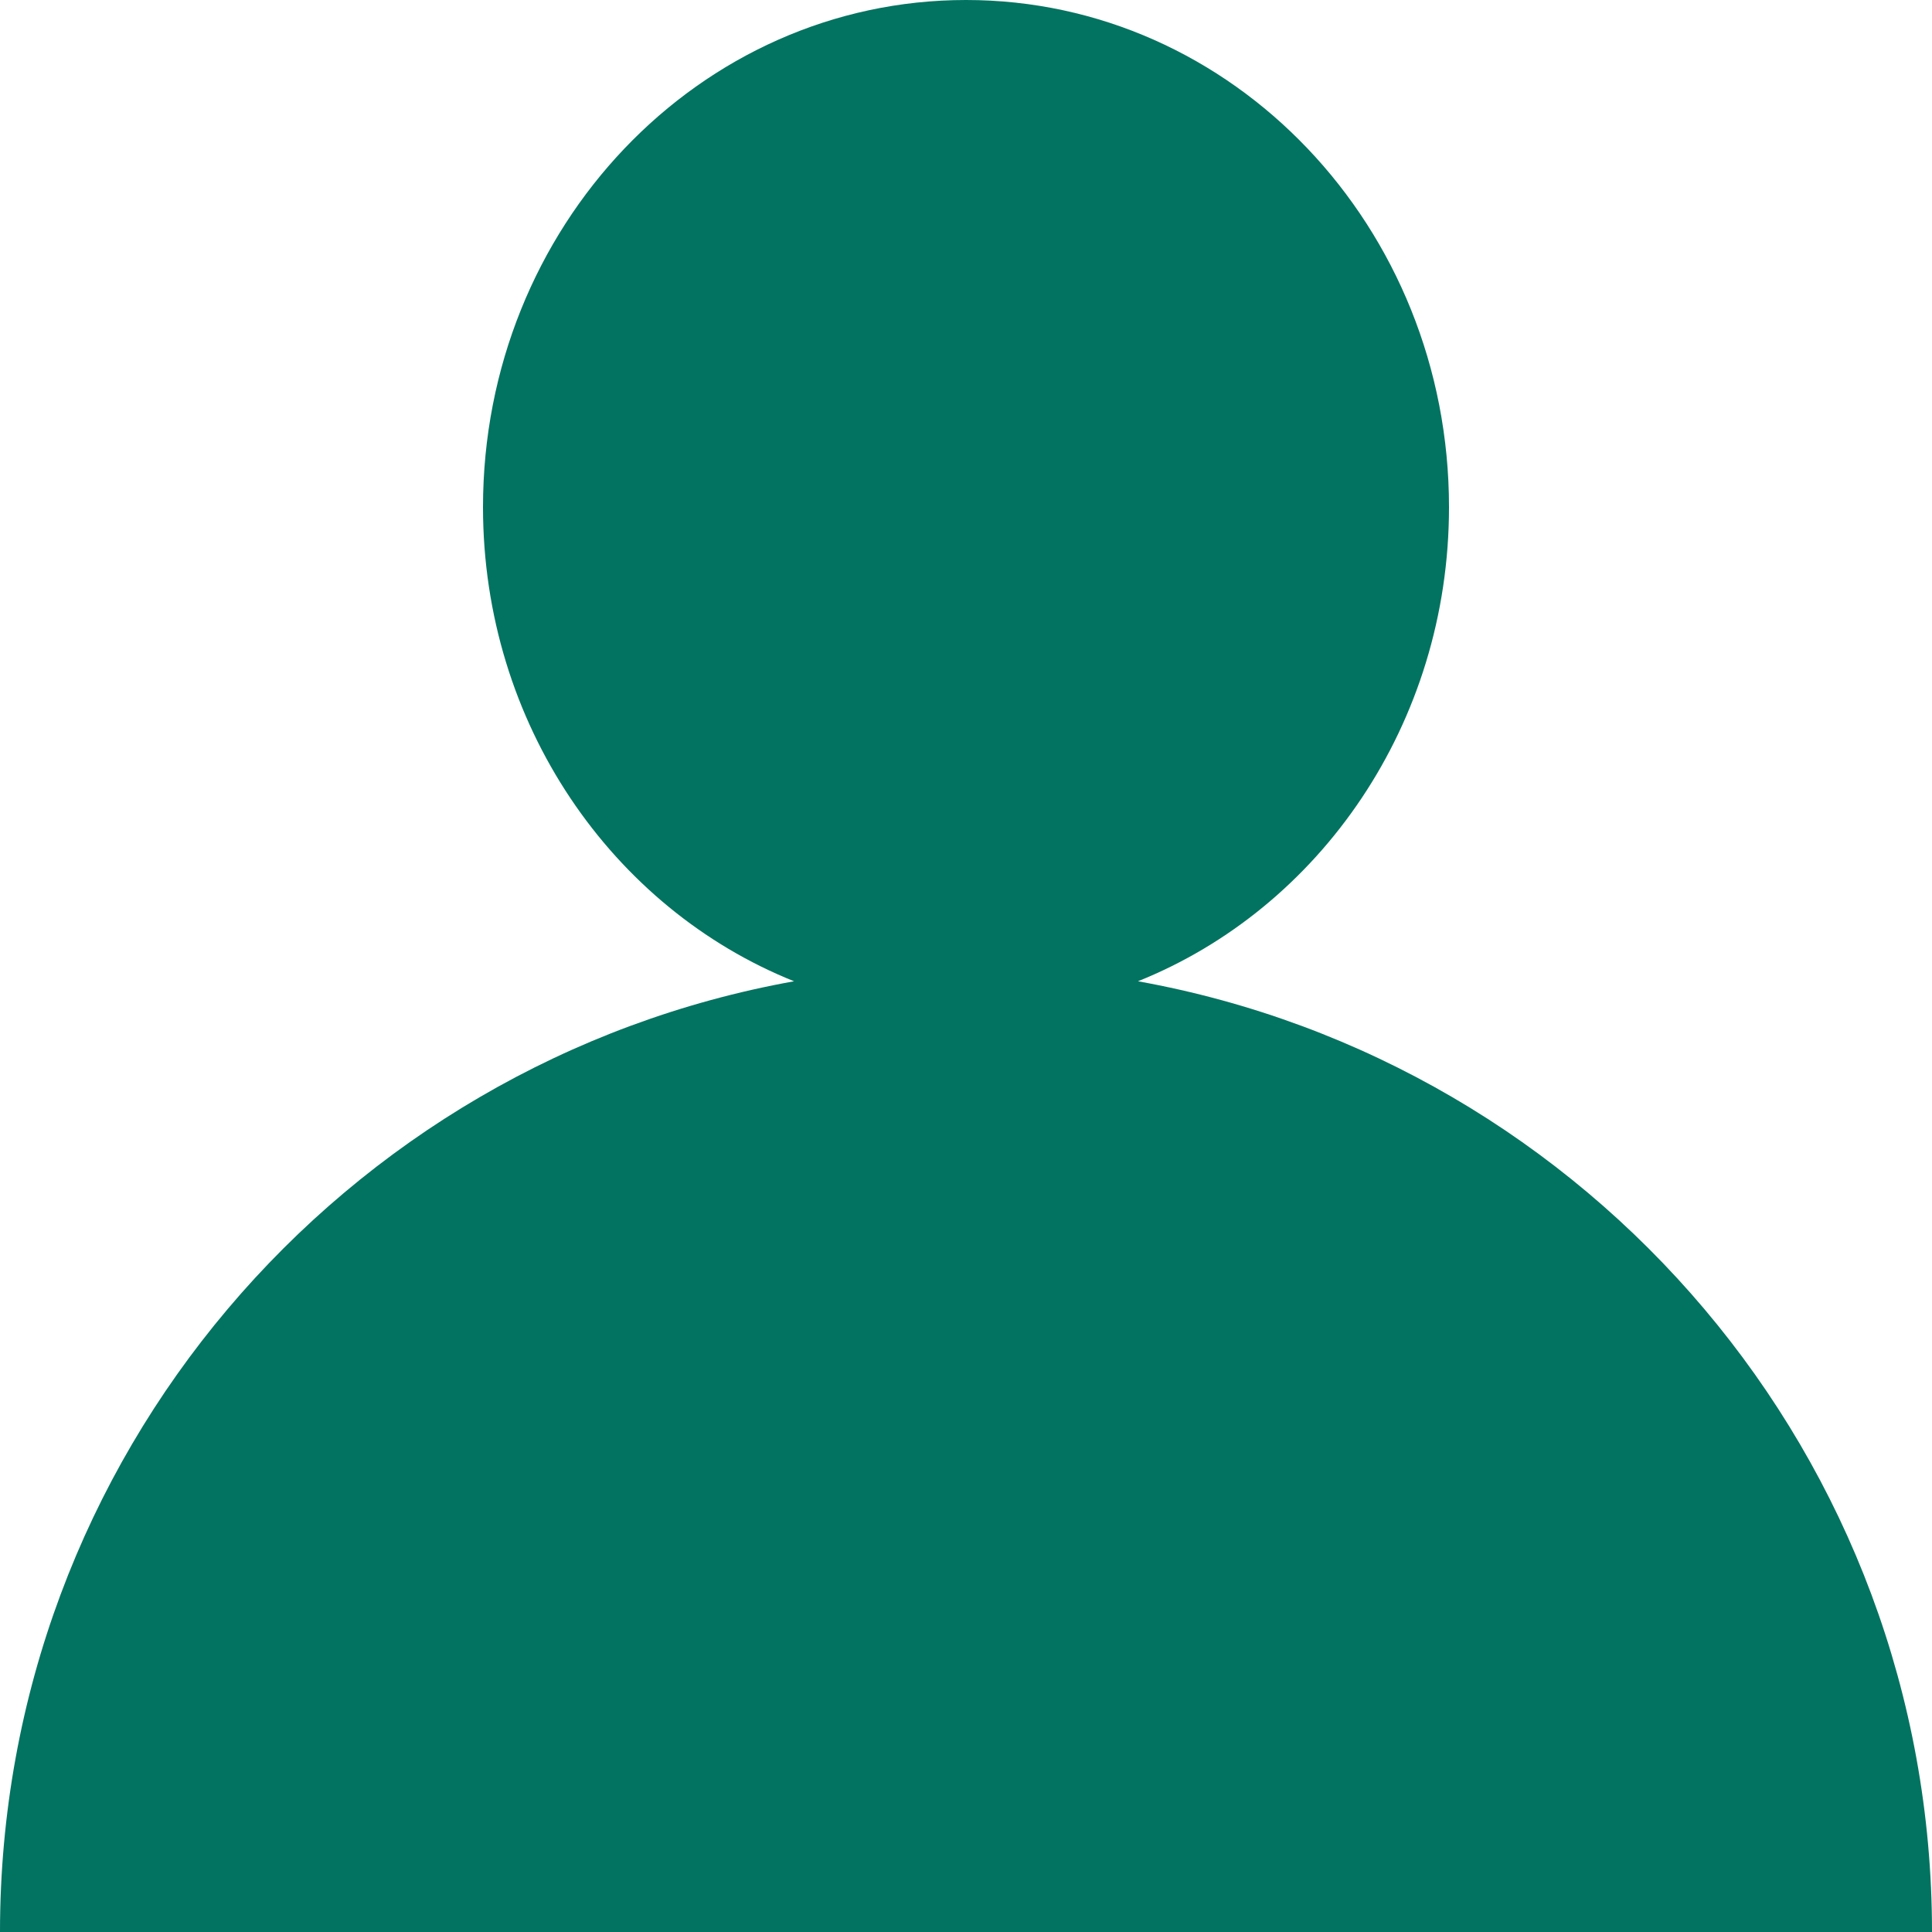 <?xml version="1.0" encoding="UTF-8"?>
<svg width="10px" height="10px" viewBox="0 0 10 10" version="1.1" xmlns="http://www.w3.org/2000/svg" xmlns:xlink="http://www.w3.org/1999/xlink">
    <!-- Generator: Sketch 42 (36781) - http://www.bohemiancoding.com/sketch -->
    <title>Combined Shape</title>
    <desc>Created with Sketch.</desc>
    <defs></defs>
    <g id="Teacher-Dashboard-" stroke="none" stroke-width="1" fill="none" fill-rule="evenodd">
        <g id="Teacher-Dashboard:-Overview---Manage-Class" transform="translate(-371, -541)" fill="#027360">
            <g id="Group-9" transform="translate(371, 541)">
                <path d="M4.11,5.079 C3.169,4.702 2.5,3.746 2.5,2.625 C2.5,1.175 3.619,0 5,0 C6.381,0 7.5,1.175 7.5,2.625 C7.5,3.746 6.831,4.702 5.89,5.079 C8.227,5.499 10,7.542 10,10 C10,10 7.761,10 5,10 C2.239,10 0,10 0,10 C0,7.542 1.773,5.499 4.11,5.079 Z" id="Combined-Shape"></path>
            </g>
        </g>
    </g>
</svg>